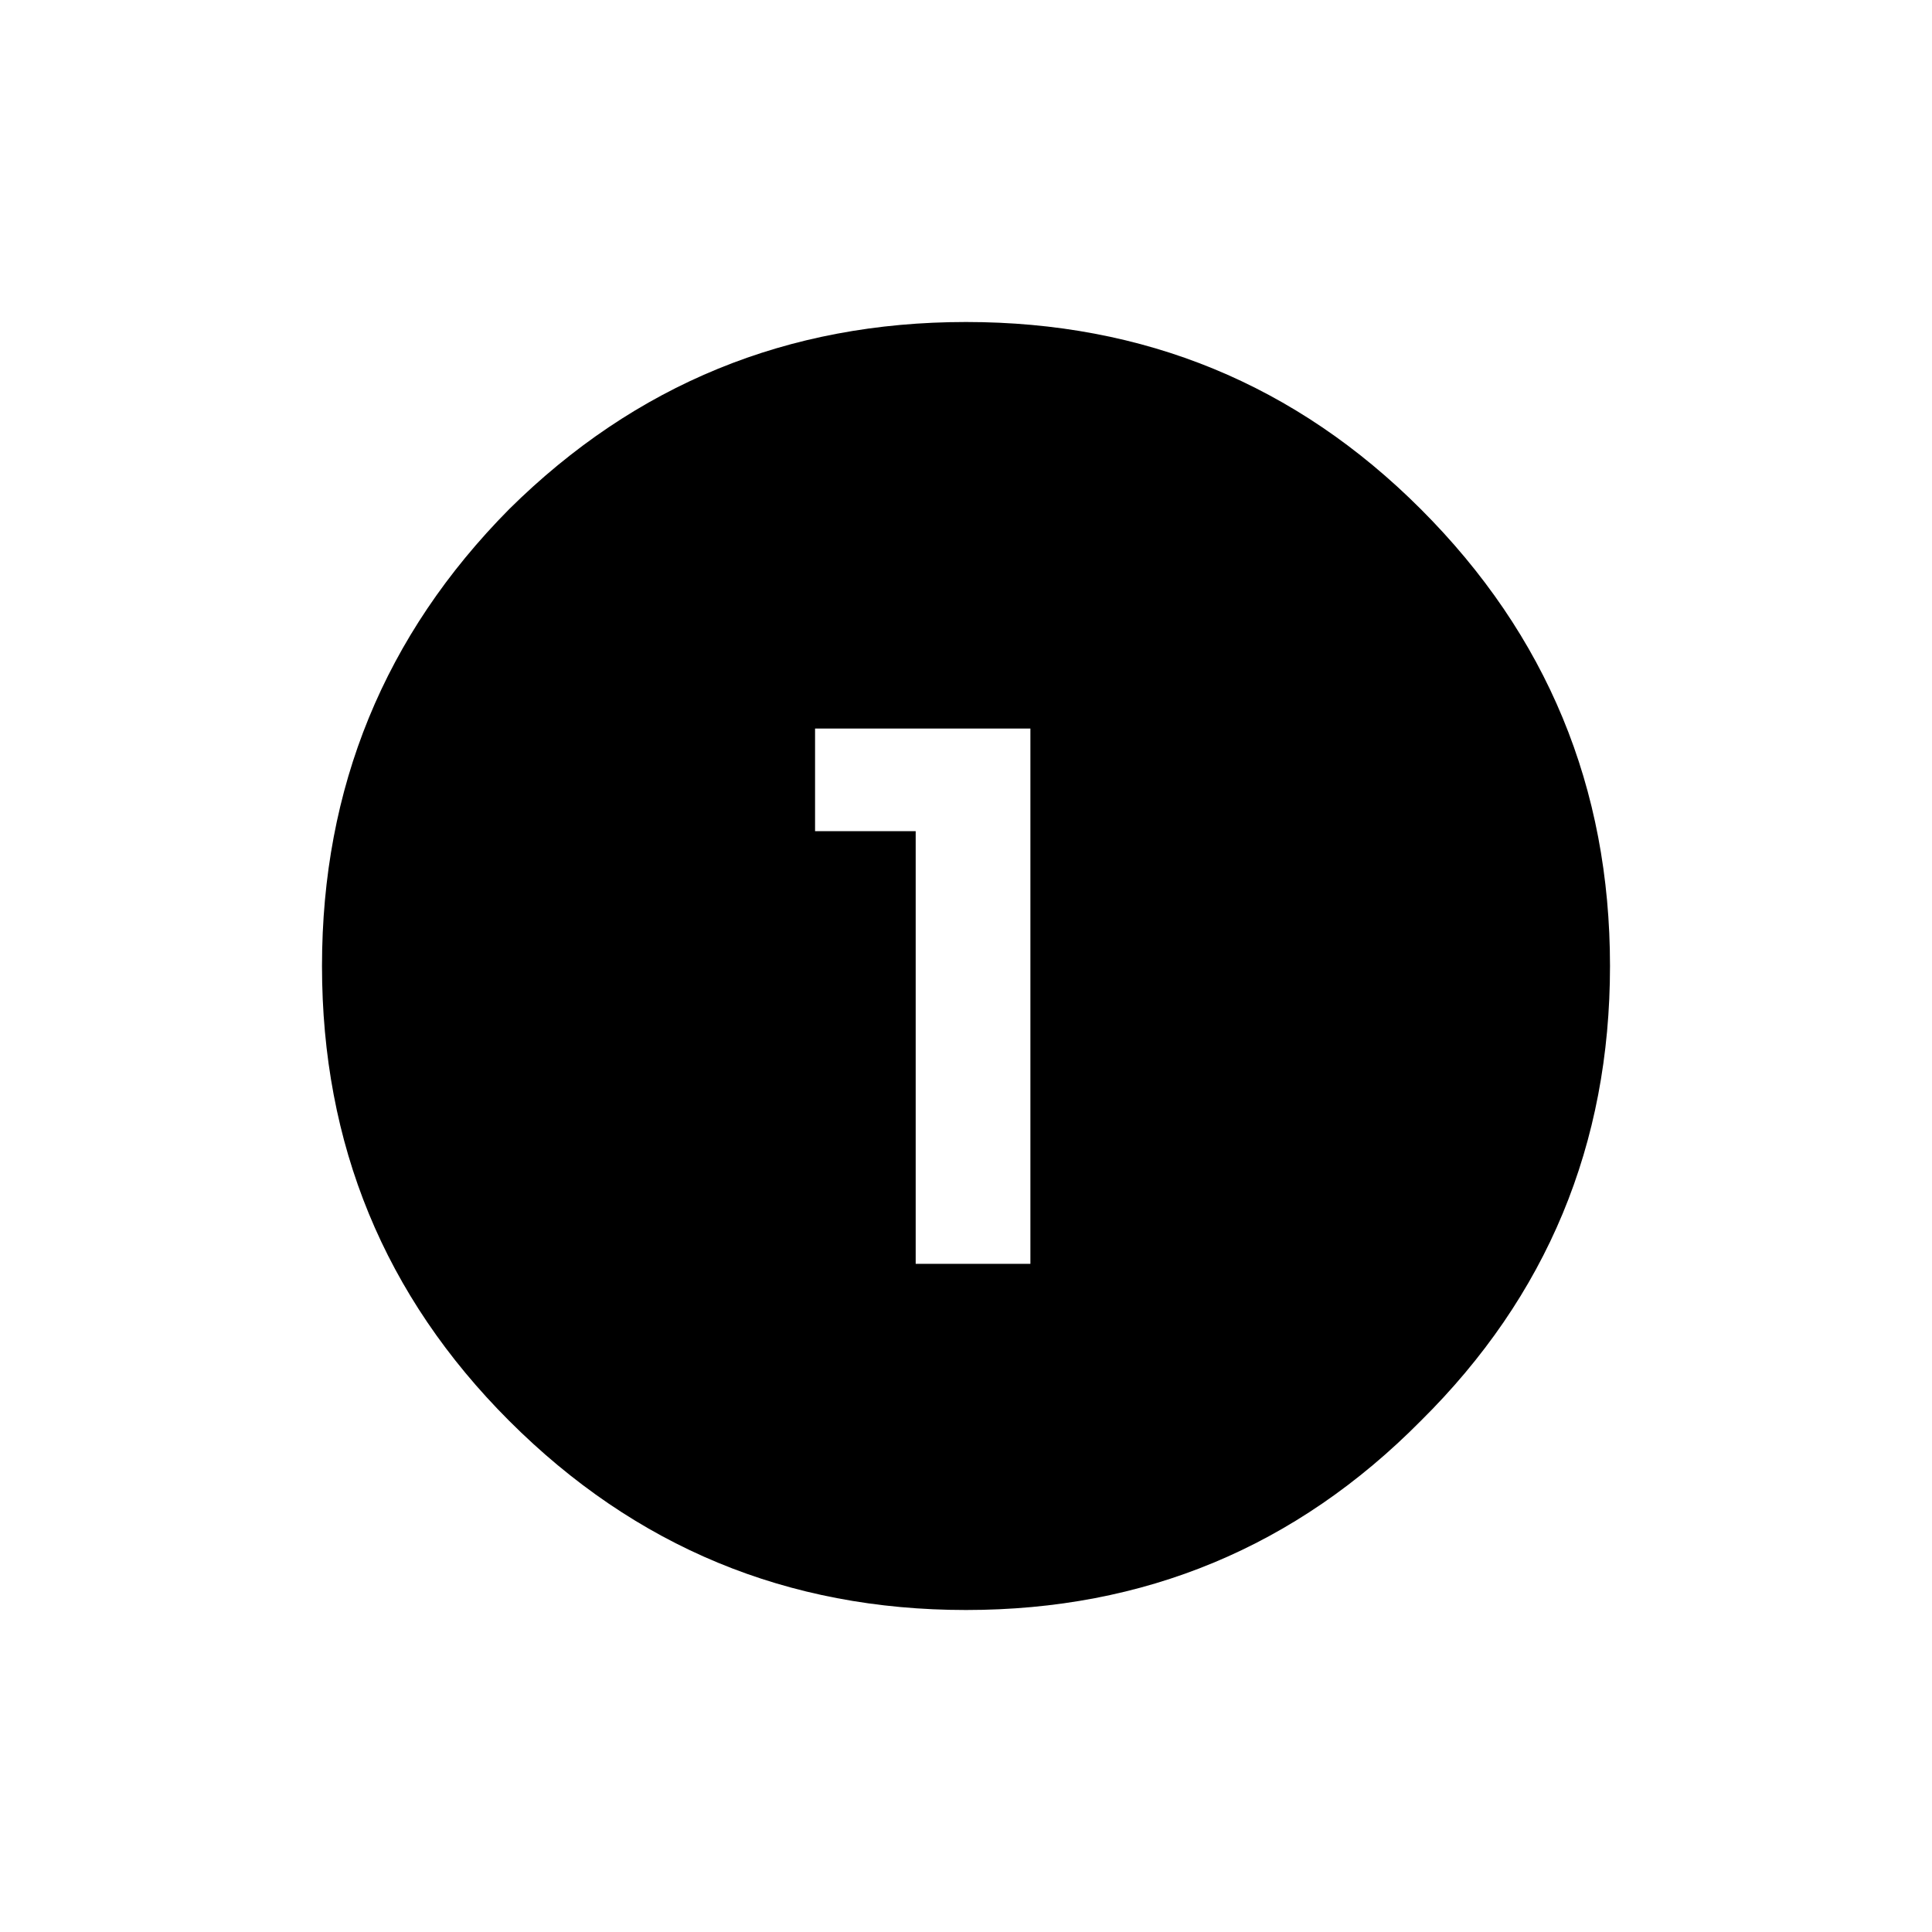 <svg xmlns:dc="http://purl.org/dc/elements/1.1/" xmlns:cc="http://creativecommons.org/ns#" xmlns:rdf="http://www.w3.org/1999/02/22-rdf-syntax-ns#" xmlns:svg="http://www.w3.org/2000/svg" xmlns="http://www.w3.org/2000/svg" xmlns:sodipodi="http://sodipodi.sourceforge.net/DTD/sodipodi-0.dtd" xmlns:inkscape="http://www.inkscape.org/namespaces/inkscape" width="48" height="48" id="svg5057" version="1.1" inkscape:version="0.91 r13725" viewBox="0 0 48 48" sodipodi:docname="all_icons.tar">
  <defs id="defs5059"/>
  <sodipodi:namedview id="base" pagecolor="#ffffff" bordercolor="#666666" borderopacity="1.0" inkscape:pageopacity="0.0" inkscape:pageshadow="2" inkscape:zoom="5.3607533" inkscape:cx="17.083968" inkscape:cy="9.574371" inkscape:current-layer="layer36" showgrid="true" inkscape:grid-bbox="true" inkscape:document-units="px" inkscape:window-width="1680" inkscape:window-height="988" inkscape:window-x="-8" inkscape:window-y="-8" inkscape:window-maximized="1" showguides="true">
    <inkscape:grid type="xygrid" id="grid6922"/>
  </sodipodi:namedview>
  <g inkscape:groupmode="layer" id="layer100" inkscape:label="button-one" style="display:inline">
    <path id="path5085" style="fill:#000000;stroke:none" d="m 20.25,18.1 0,2.55 2.5,0 0,10.75 2.85,0 0,-13.3 -5.35,0 M 35.3,12.65 Q 40,17.35 40,24 40,30.65 35.3,35.3 30.65,40 24,40 17.35,40 12.65,35.3 8,30.65 8,24 8,17.35 12.65,12.65 17.35,8 24,8 q 6.65,0 11.3,4.65" inkscape:connector-curvature="0"/>
  </g>
  </svg>